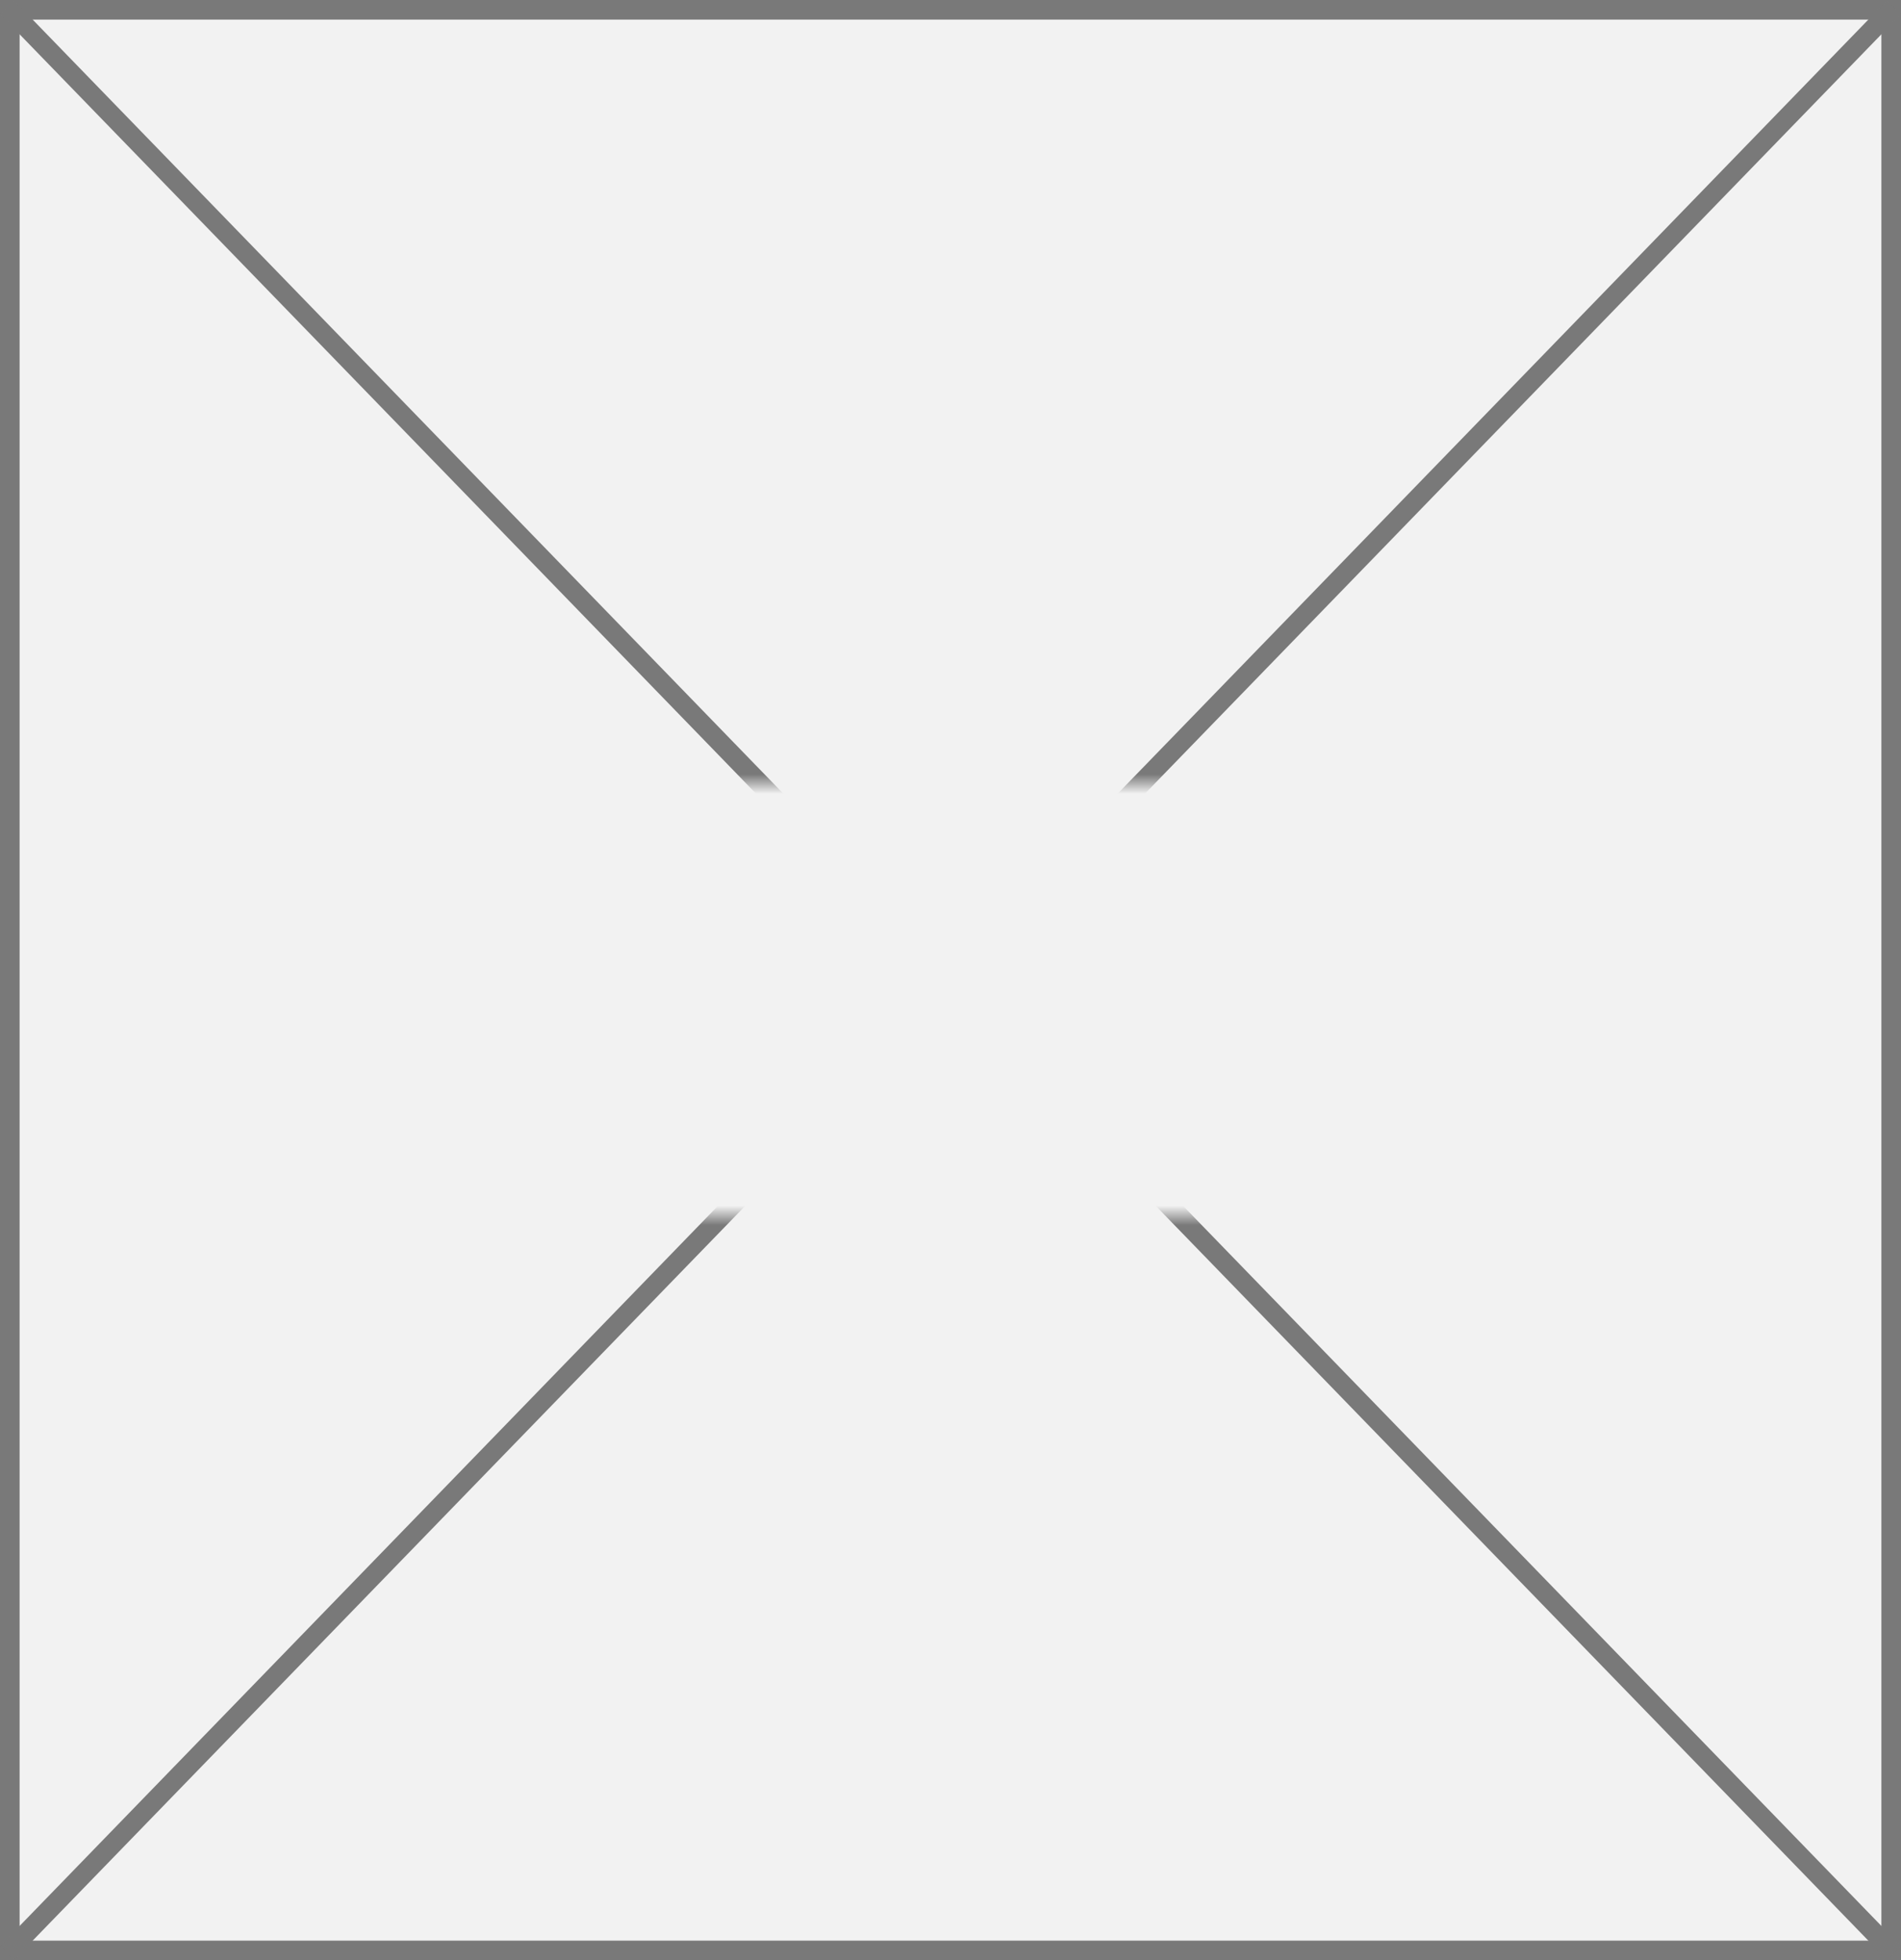 ﻿<?xml version="1.0" encoding="utf-8"?>
<svg version="1.1" xmlns:xlink="http://www.w3.org/1999/xlink" width="97px" height="100px" xmlns="http://www.w3.org/2000/svg">
  <rect width="100%" height="100%" fill="#333333" stroke="none"/>
  <defs>
    <mask fill="white" id="clip137">
      <path d="M 1579 244  L 1632 244  L 1632 266  L 1579 266  Z M 1556 204  L 1653 204  L 1653 304  L 1556 304  Z " fill-rule="evenodd" />
    </mask>
  </defs>
  <g transform="matrix(1 0 0 1 -1556 -204 )">
    <path d="M 1556.5 204.5  L 1652.5 204.5  L 1652.5 303.5  L 1556.5 303.5  L 1556.5 204.5  Z " fill-rule="nonzero" fill="#f2f2f2" stroke="none" />
    <path d="M 1556.5 204.5  L 1652.5 204.5  L 1652.5 303.5  L 1556.5 303.5  L 1556.5 204.5  Z " stroke-width="1" stroke="#797979" fill="none" />
    <path d="M 1556.359 204.37  L 1652.641 303.63  M 1652.641 204.37  L 1556.359 303.63  " stroke-width="1" stroke="#797979" fill="none" mask="url(#clip137)" />
  </g>
</svg>